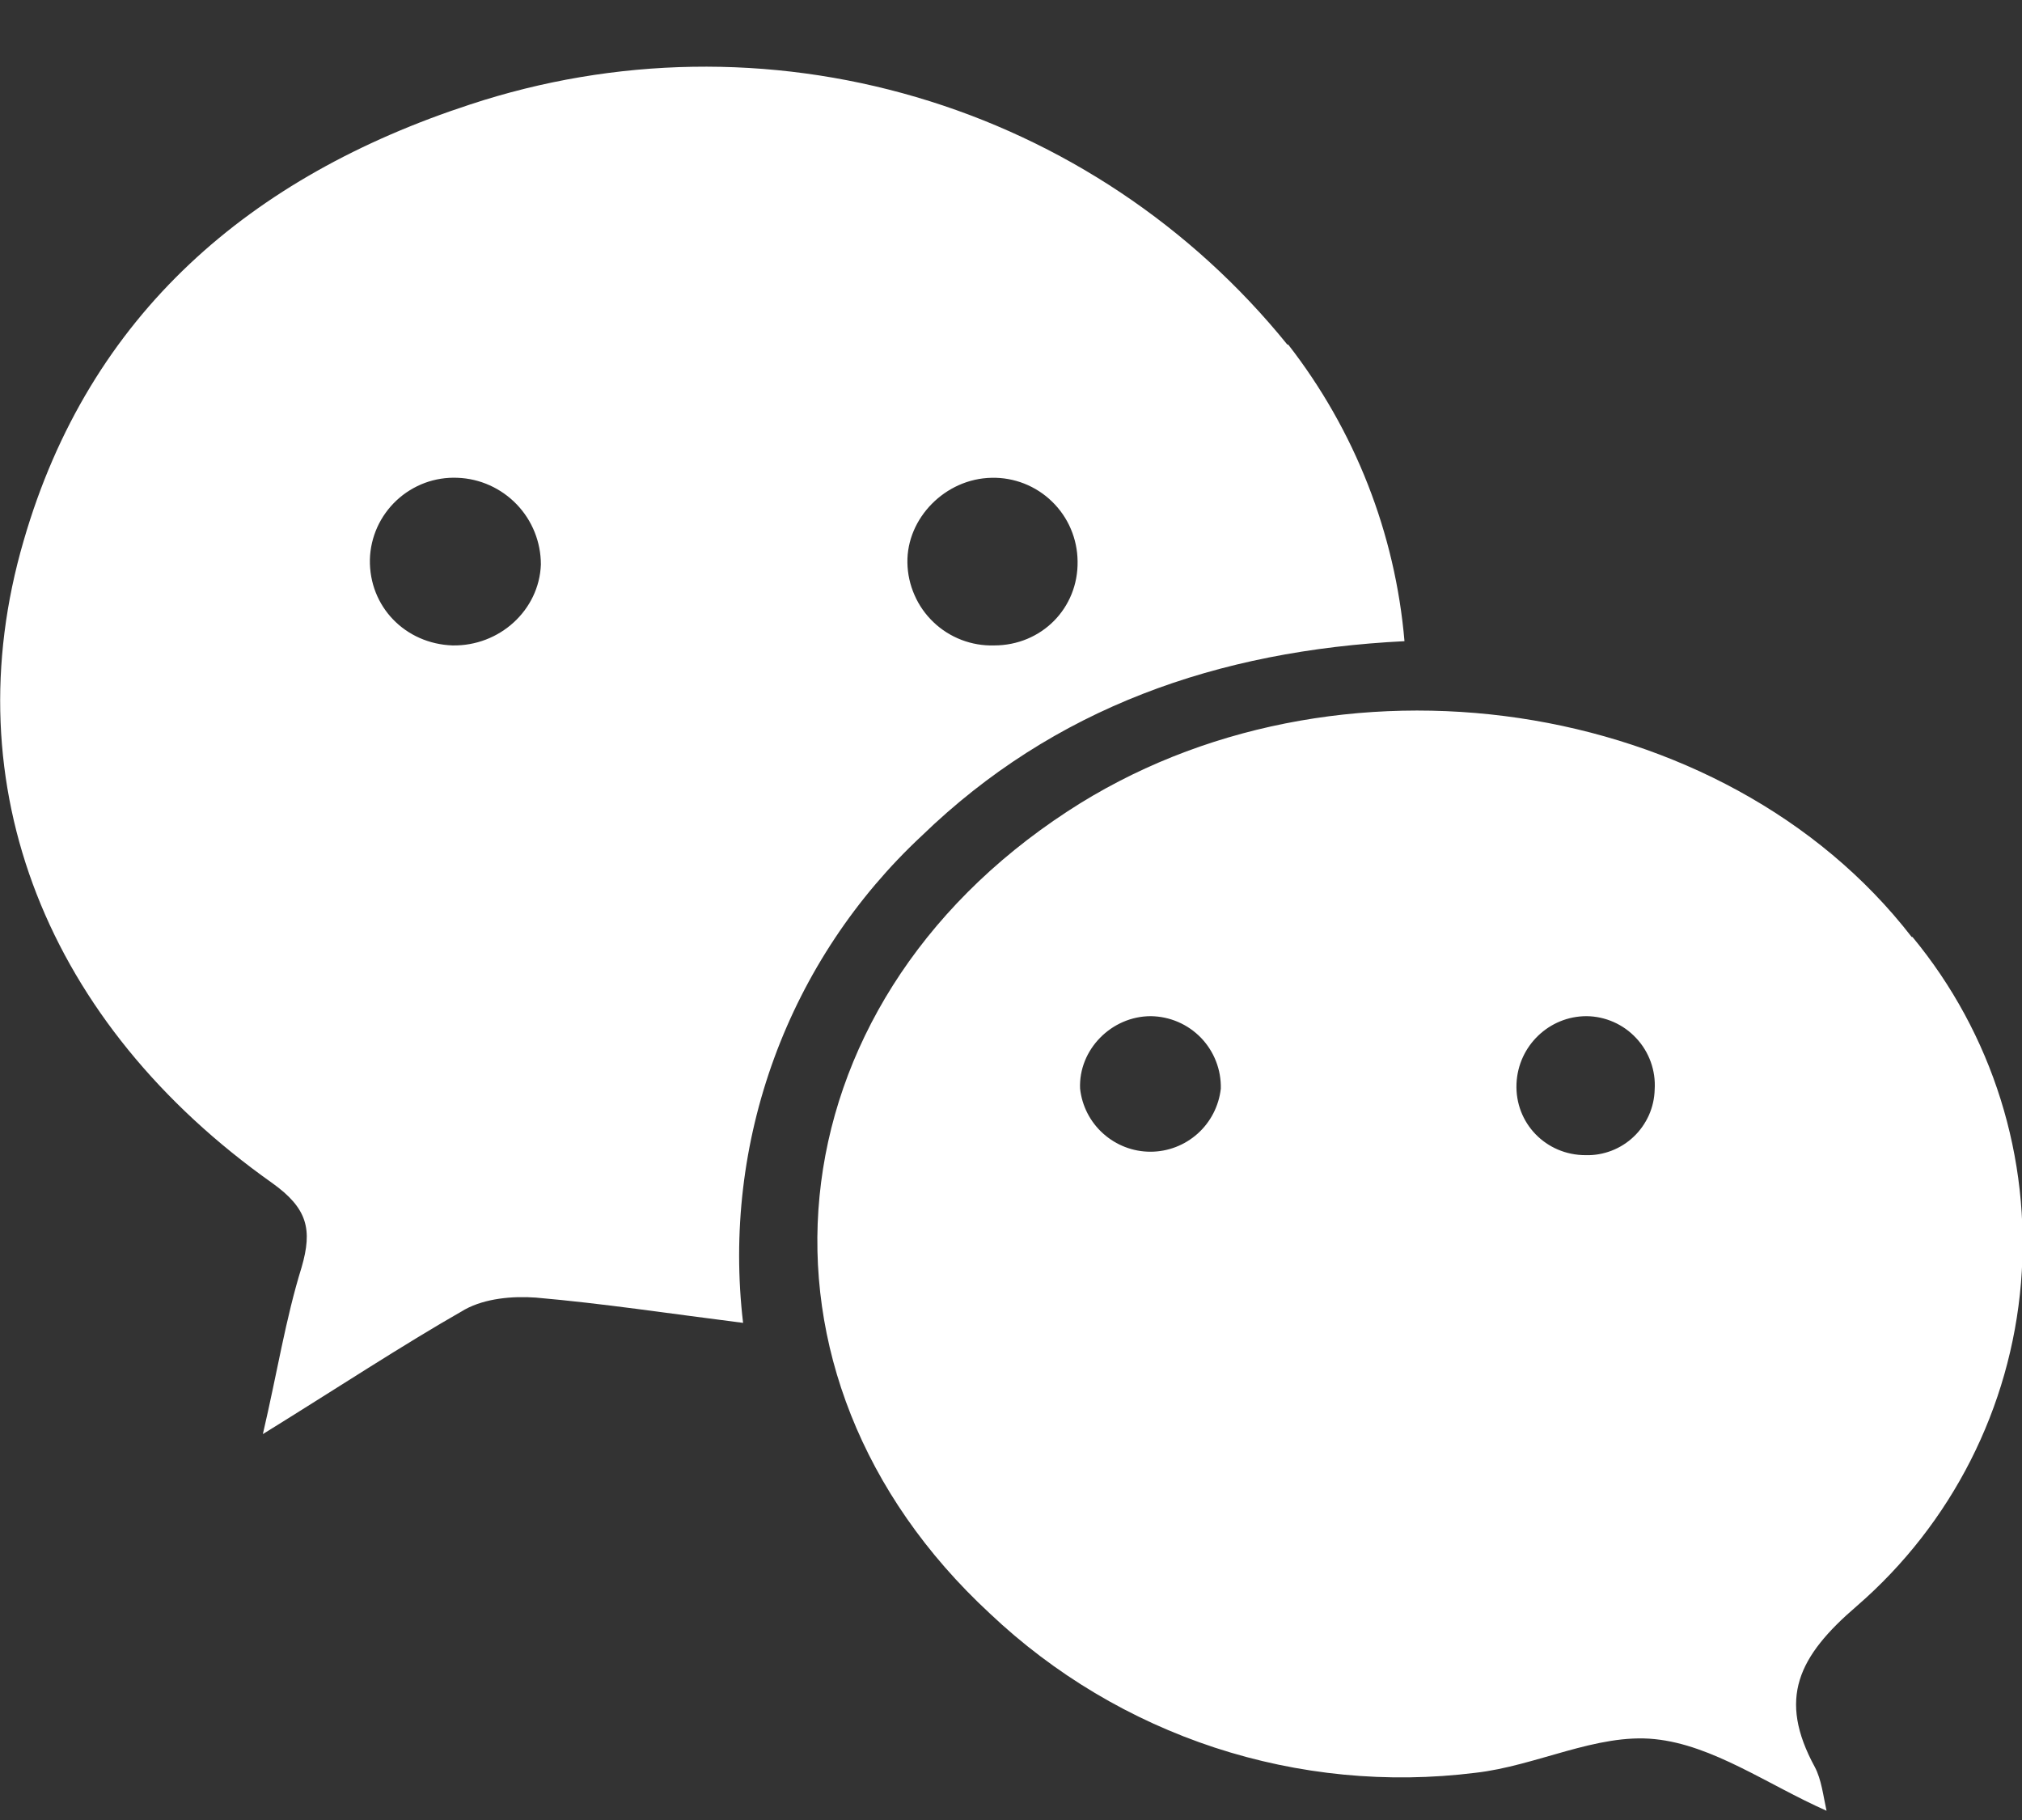 <svg width="30" height="27" viewBox="0 0 30 27" fill="none" xmlns="http://www.w3.org/2000/svg">
<rect x="0" y="0" width="30" height="27" fill="#333333" stroke="none"/>
<path d="M28.375 13.9C29.561 15.334 30.139 17.176 29.985 19.031C29.831 20.885 28.957 22.606 27.55 23.825C26.675 24.575 26.375 25.2 26.925 26.212C27.025 26.4 27.05 26.637 27.1 26.863C26.225 26.475 25.413 25.887 24.55 25.8C23.688 25.712 22.788 26.2 21.888 26.3C20.588 26.462 19.268 26.334 18.023 25.926C16.778 25.517 15.639 24.838 14.688 23.938C10.85 20.387 11.4 14.938 15.838 12.037C19.788 9.45 25.588 10.312 28.363 13.9H28.375ZM19.113 5.112C20.101 6.381 20.701 7.91 20.838 9.512C18.063 9.65 15.638 10.5 13.675 12.4C12.697 13.312 11.947 14.441 11.487 15.696C11.027 16.951 10.868 18.297 11.025 19.625C9.938 19.488 8.95 19.337 7.95 19.25C7.6 19.225 7.2 19.262 6.9 19.425C5.938 19.975 5.013 20.587 3.9 21.275C4.113 20.363 4.238 19.562 4.475 18.8C4.638 18.238 4.563 17.925 4.038 17.55C0.7 15.188 -0.712 11.662 0.35 8.025C1.325 4.65 3.725 2.612 6.975 1.55C9.119 0.842 11.427 0.803 13.593 1.44C15.759 2.076 17.68 3.357 19.1 5.112H19.113ZM17.075 15.075C16.488 15.075 16 15.575 16.025 16.15C16.053 16.407 16.175 16.645 16.368 16.817C16.561 16.99 16.81 17.086 17.069 17.086C17.328 17.086 17.577 16.99 17.77 16.817C17.962 16.645 18.084 16.407 18.113 16.15C18.116 16.011 18.092 15.873 18.041 15.743C17.991 15.614 17.915 15.496 17.819 15.396C17.722 15.296 17.607 15.216 17.479 15.161C17.351 15.106 17.214 15.077 17.075 15.075V15.075ZM23.538 15.075C22.988 15.075 22.525 15.512 22.5 16.075C22.475 16.663 22.938 17.137 23.525 17.137C23.657 17.141 23.787 17.118 23.91 17.071C24.032 17.024 24.145 16.953 24.24 16.862C24.335 16.772 24.411 16.663 24.465 16.543C24.518 16.423 24.547 16.294 24.55 16.163C24.559 16.024 24.539 15.885 24.492 15.754C24.445 15.623 24.372 15.503 24.277 15.402C24.183 15.3 24.068 15.218 23.941 15.162C23.814 15.106 23.677 15.076 23.538 15.075ZM14.713 7.088C14.025 7.1 13.45 7.688 13.463 8.35C13.466 8.515 13.502 8.678 13.569 8.829C13.635 8.981 13.731 9.117 13.851 9.231C13.97 9.345 14.112 9.434 14.266 9.493C14.42 9.552 14.585 9.58 14.75 9.575C15.45 9.575 16 9.025 15.988 8.325C15.986 8.16 15.952 7.997 15.887 7.845C15.822 7.693 15.727 7.555 15.608 7.44C15.49 7.325 15.35 7.235 15.196 7.174C15.042 7.114 14.878 7.084 14.713 7.088ZM6.788 7.088C6.622 7.081 6.458 7.107 6.303 7.164C6.148 7.222 6.005 7.31 5.885 7.422C5.764 7.535 5.666 7.671 5.598 7.821C5.53 7.972 5.492 8.135 5.488 8.3C5.475 9 6.013 9.55 6.713 9.575C7.413 9.588 8 9.05 8.025 8.375C8.025 8.042 7.897 7.722 7.666 7.482C7.435 7.242 7.12 7.1 6.788 7.088V7.088Z" fill="white"/>
</svg>
